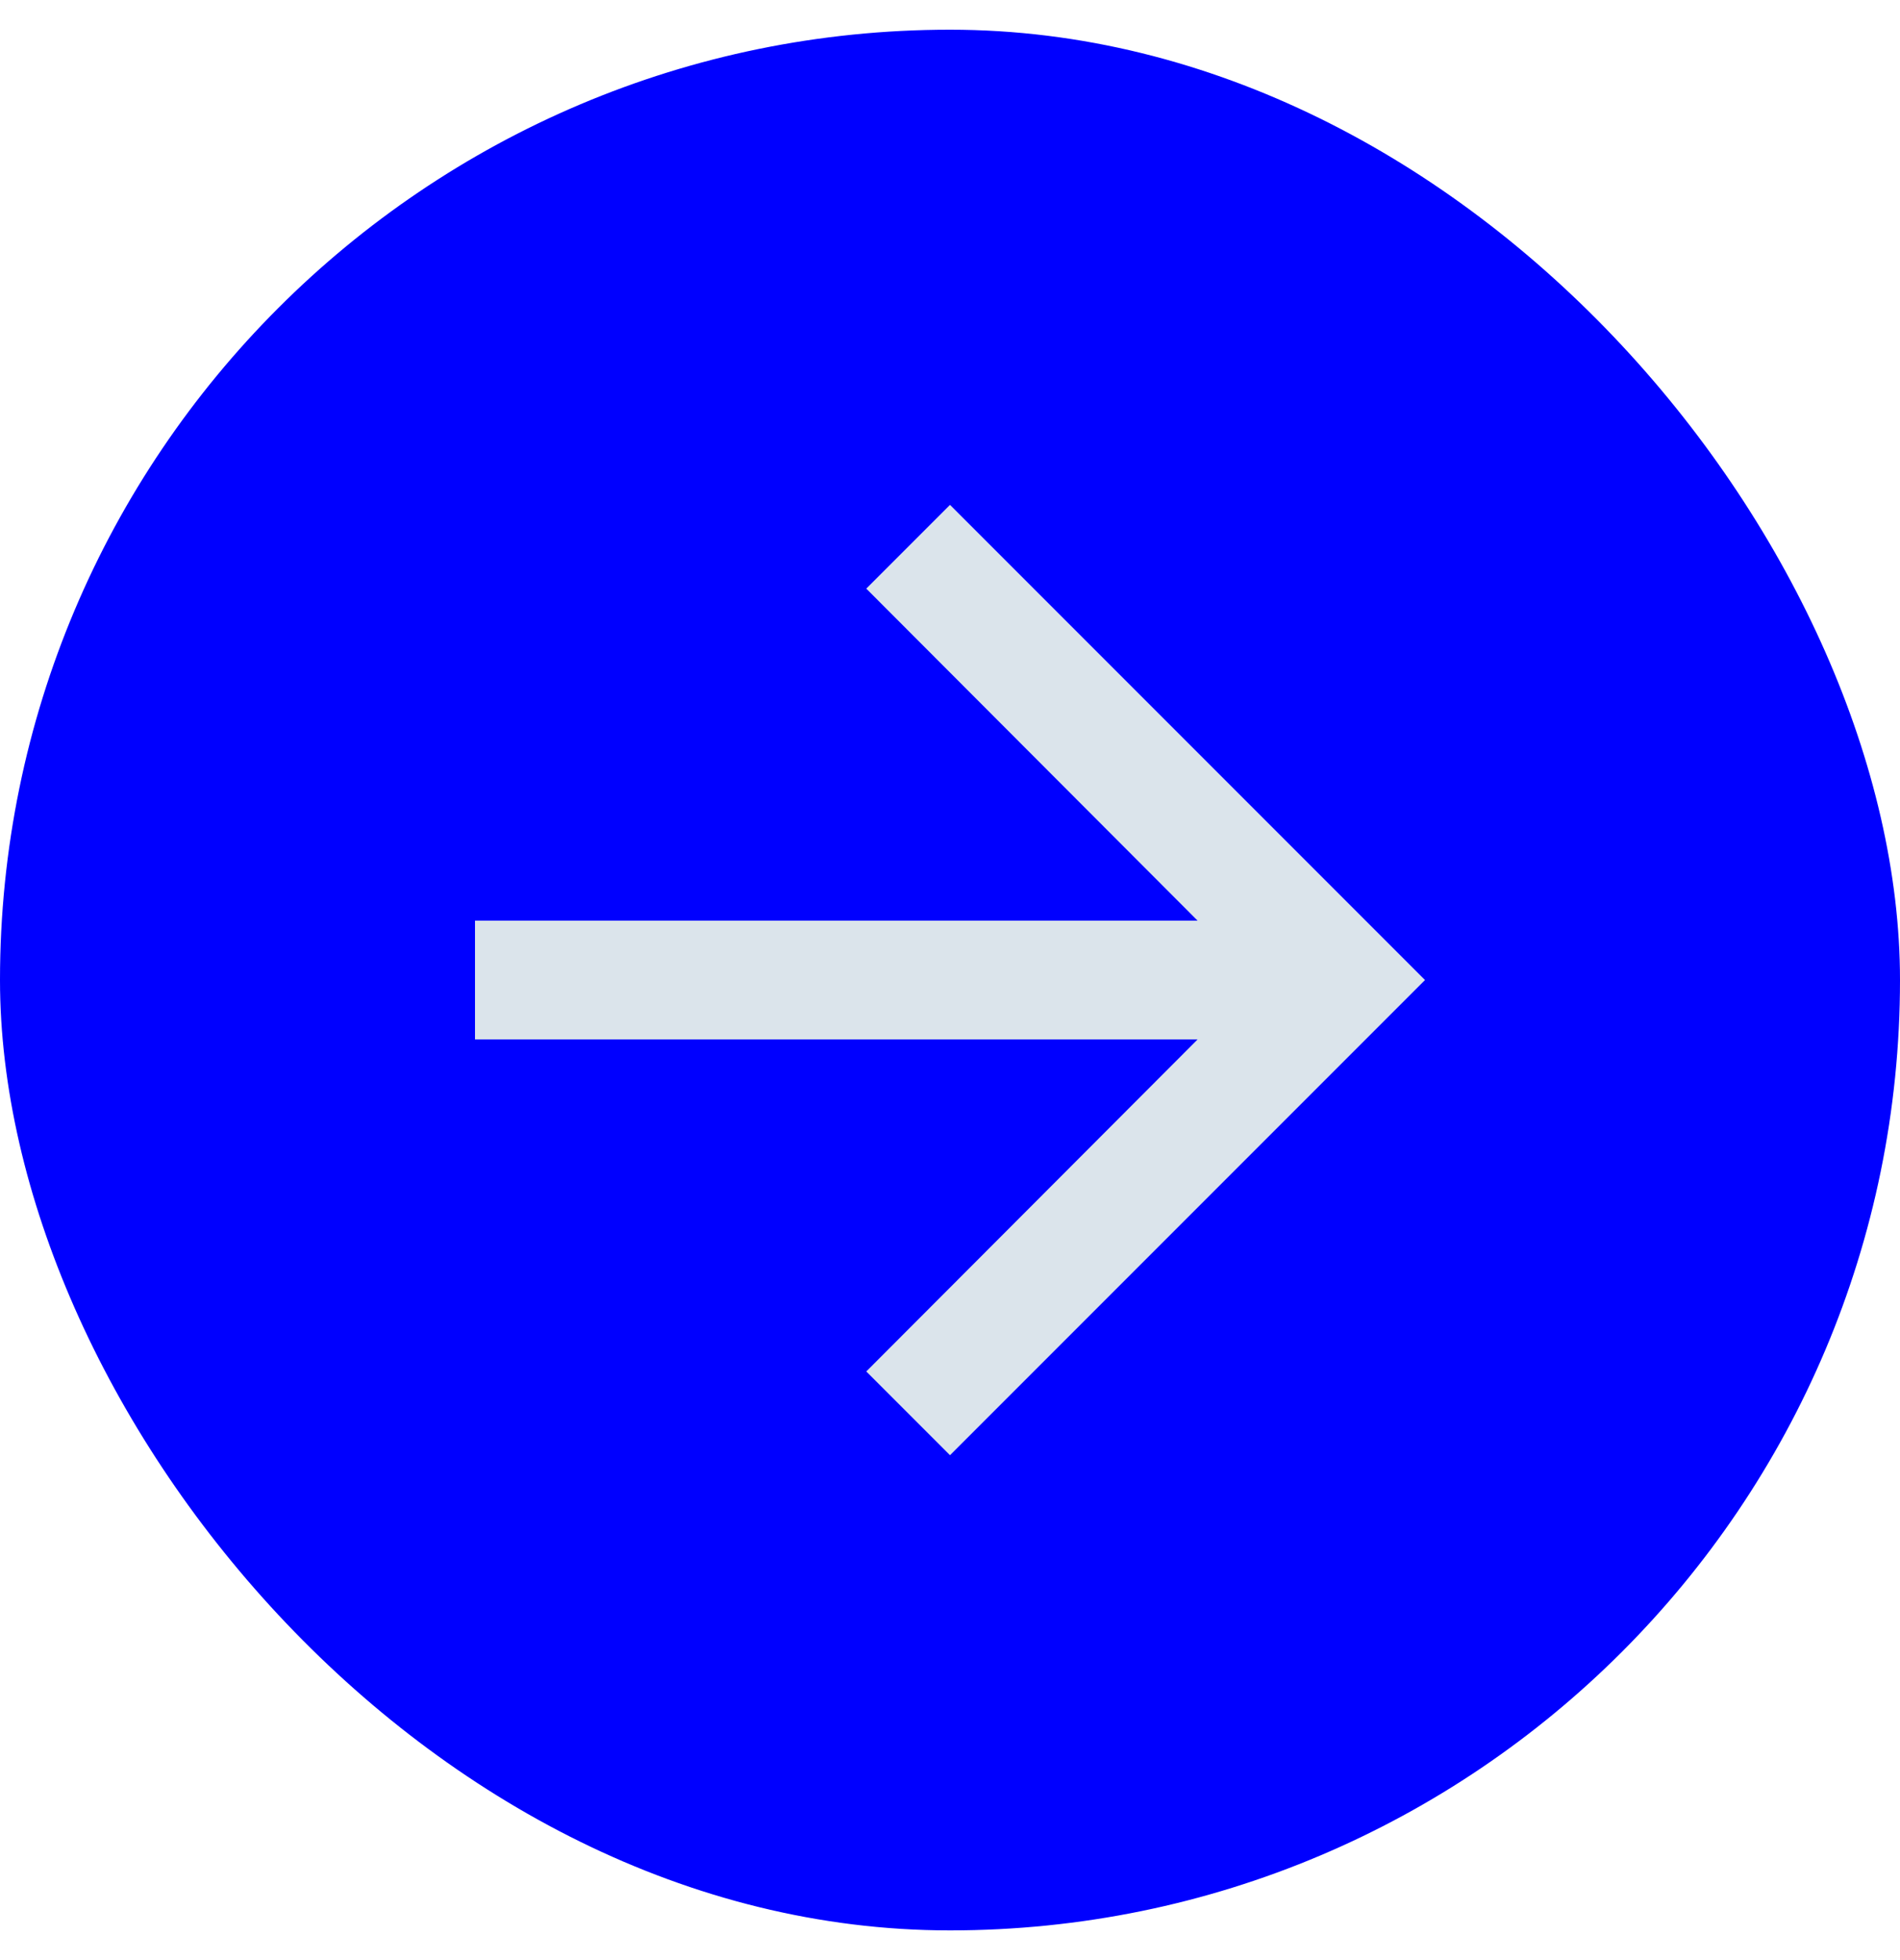 <svg width="32" height="33" viewBox="0 0 32 33" fill="none" xmlns="http://www.w3.org/2000/svg">
<rect y="0.5" width="32" height="32" rx="16" fill="#0000FF"/>
<path d="M16 8.5L14.59 9.91L20.17 15.5H8V17.5H20.17L14.59 23.09L16 24.5L24 16.5L16 8.5Z" fill="#DBE4EB"/>
</svg>
